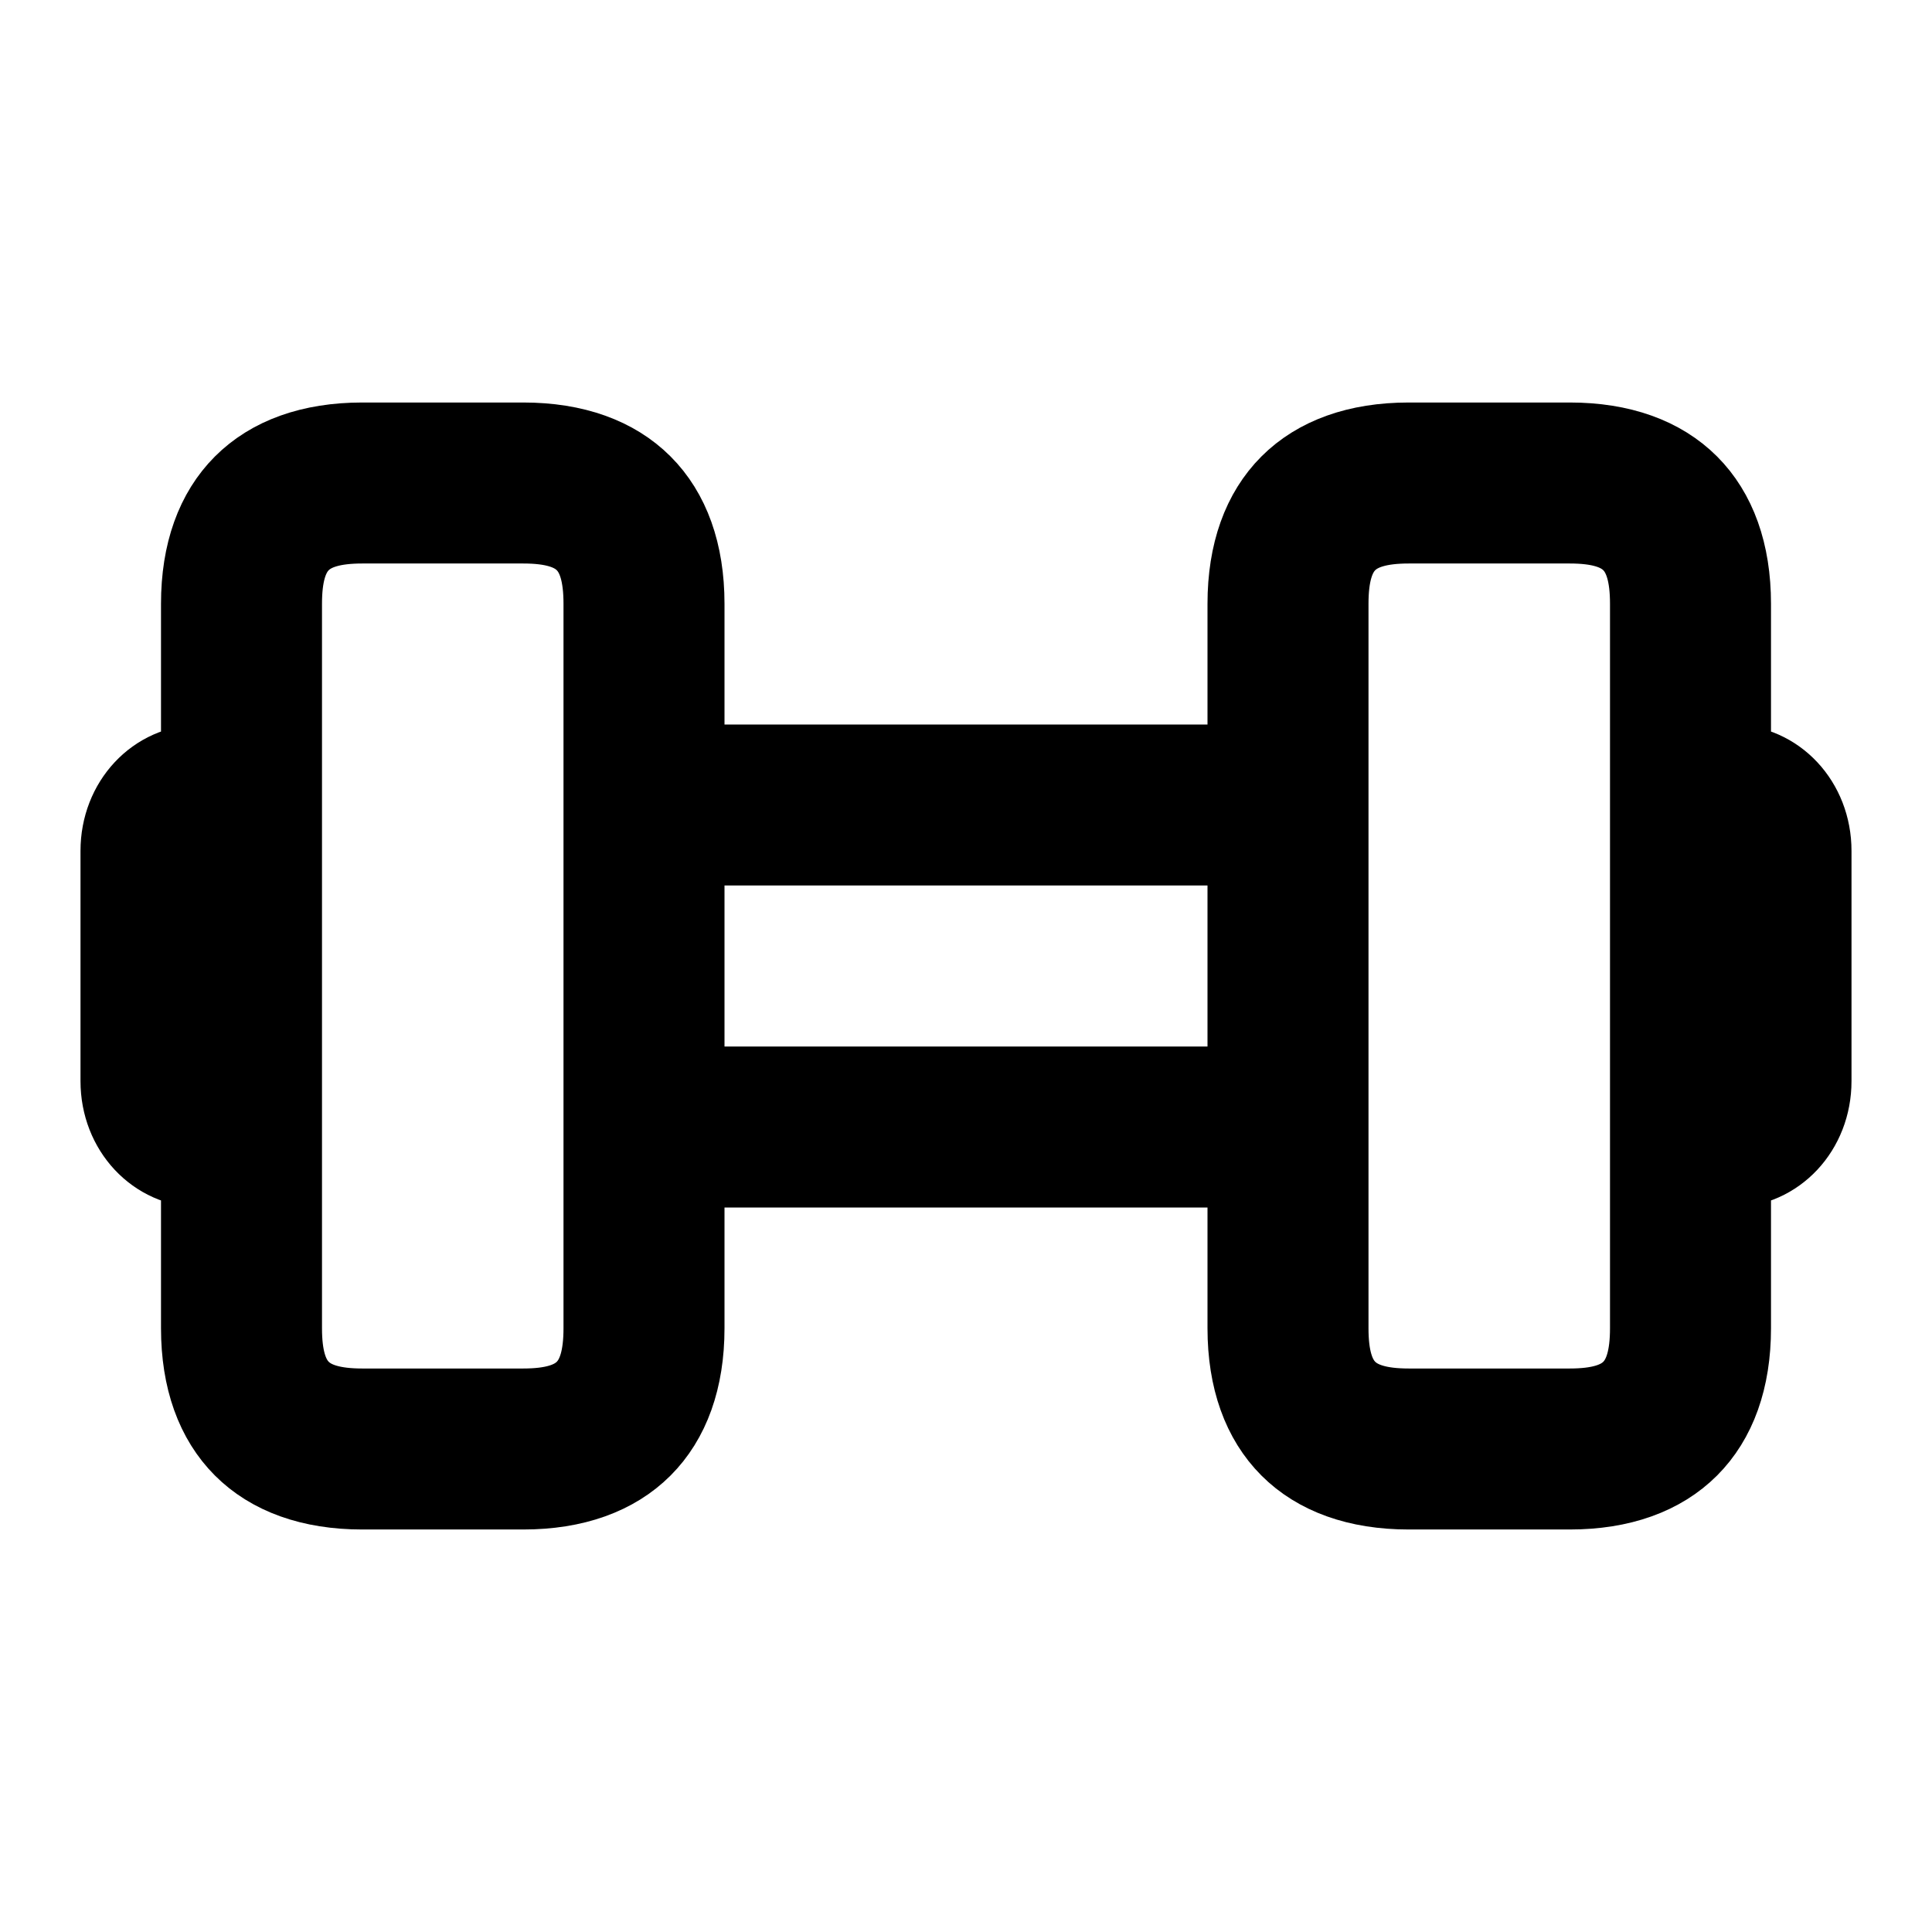 <svg viewBox="0 0 24 24" fill="currentColor" stroke="currentColor" xmlns="http://www.w3.org/2000/svg">
<path d="M21.5 9.5V7.5C21.5 6.23 20.77 5.5 19.5 5.5H17.5C16.23 5.5 15.5 6.23 15.5 7.5V9.5H8.5V7.5C8.5 6.23 7.77 5.5 6.5 5.5H4.5C3.23 5.5 2.5 6.23 2.5 7.5V9.5C1.94 9.5 1.5 9.97 1.5 10.57V13.43C1.5 14.03 1.94 14.5 2.5 14.5V16.5C2.5 17.77 3.23 18.5 4.5 18.5H6.5C7.77 18.5 8.5 17.77 8.5 16.5V14.5H15.5V16.5C15.5 17.77 16.23 18.5 17.5 18.5H19.5C20.77 18.5 21.5 17.77 21.5 16.5V14.5C22.06 14.5 22.5 14.03 22.5 13.43V10.57C22.5 9.97 22.06 9.5 21.5 9.5ZM7.5 16.5C7.5 17.22 7.22 17.5 6.5 17.5H4.5C3.78 17.5 3.5 17.22 3.5 16.5V7.5C3.5 6.78 3.78 6.5 4.5 6.5H6.5C7.22 6.5 7.5 6.78 7.5 7.5V16.5ZM8.5 13.5V10.5H15.5V13.5H8.5ZM20.5 16.5C20.5 17.22 20.22 17.5 19.5 17.5H17.5C16.78 17.5 16.5 17.22 16.5 16.5V7.5C16.5 6.78 16.78 6.5 17.5 6.5H19.5C20.22 6.5 20.5 6.78 20.5 7.5V16.5Z" />
</svg>
